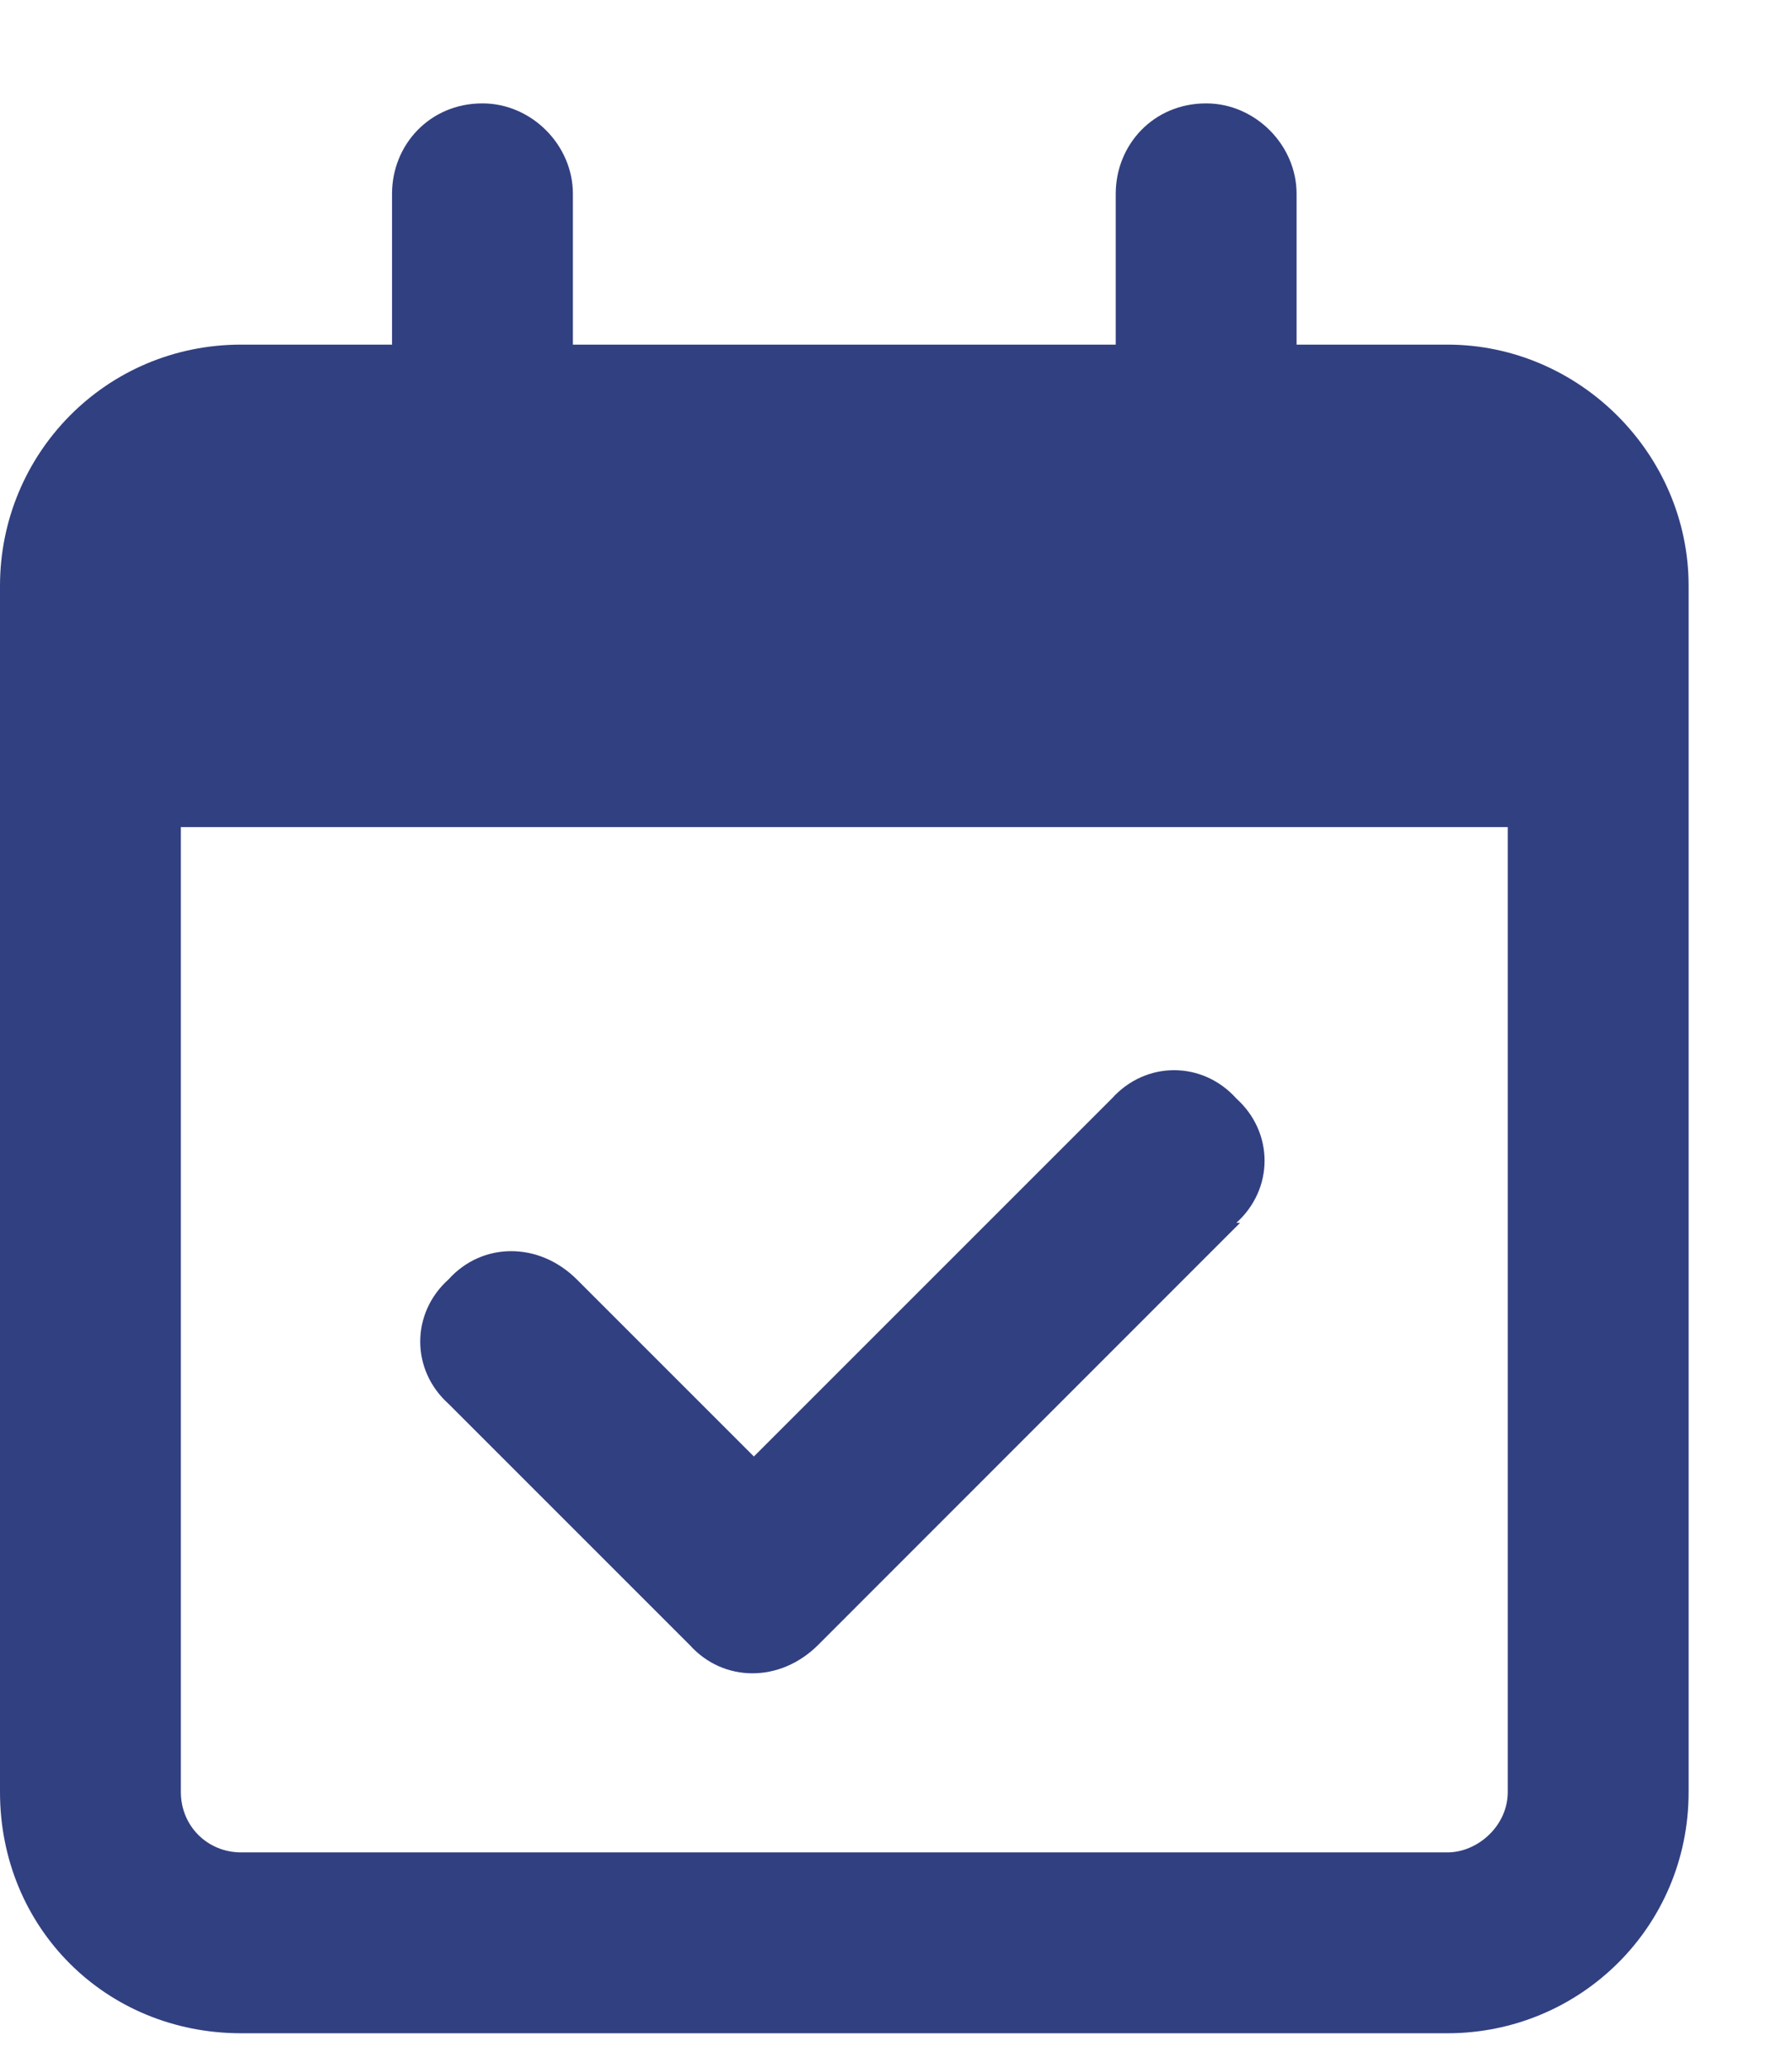 <svg width="13" height="15" viewBox="0 0 13 15" fill="none" xmlns="http://www.w3.org/2000/svg">
<path d="M3.5 0.75C3.855 0.75 4.156 1.051 4.156 1.406V2.5H8.094V1.406C8.094 1.051 8.367 0.75 8.75 0.75C9.105 0.75 9.406 1.051 9.406 1.406V2.5H10.5C11.457 2.5 12.25 3.293 12.25 4.25V4.688V6V13C12.25 13.984 11.457 14.75 10.5 14.75H1.75C0.766 14.75 0 13.984 0 13V6V4.688V4.25C0 3.293 0.766 2.5 1.75 2.5H2.844V1.406C2.844 1.051 3.117 0.75 3.5 0.75ZM10.938 6H1.312V13C1.312 13.246 1.504 13.438 1.75 13.438H10.5C10.719 13.438 10.938 13.246 10.938 13V6ZM8.996 8.871L5.934 11.934C5.66 12.207 5.25 12.207 5.004 11.934L3.254 10.184C2.98 9.938 2.98 9.527 3.254 9.281C3.5 9.008 3.91 9.008 4.184 9.281L5.469 10.566L8.066 7.969C8.312 7.695 8.723 7.695 8.969 7.969C9.242 8.215 9.242 8.625 8.969 8.871H8.996Z" fill="#314081"/>
</svg>

